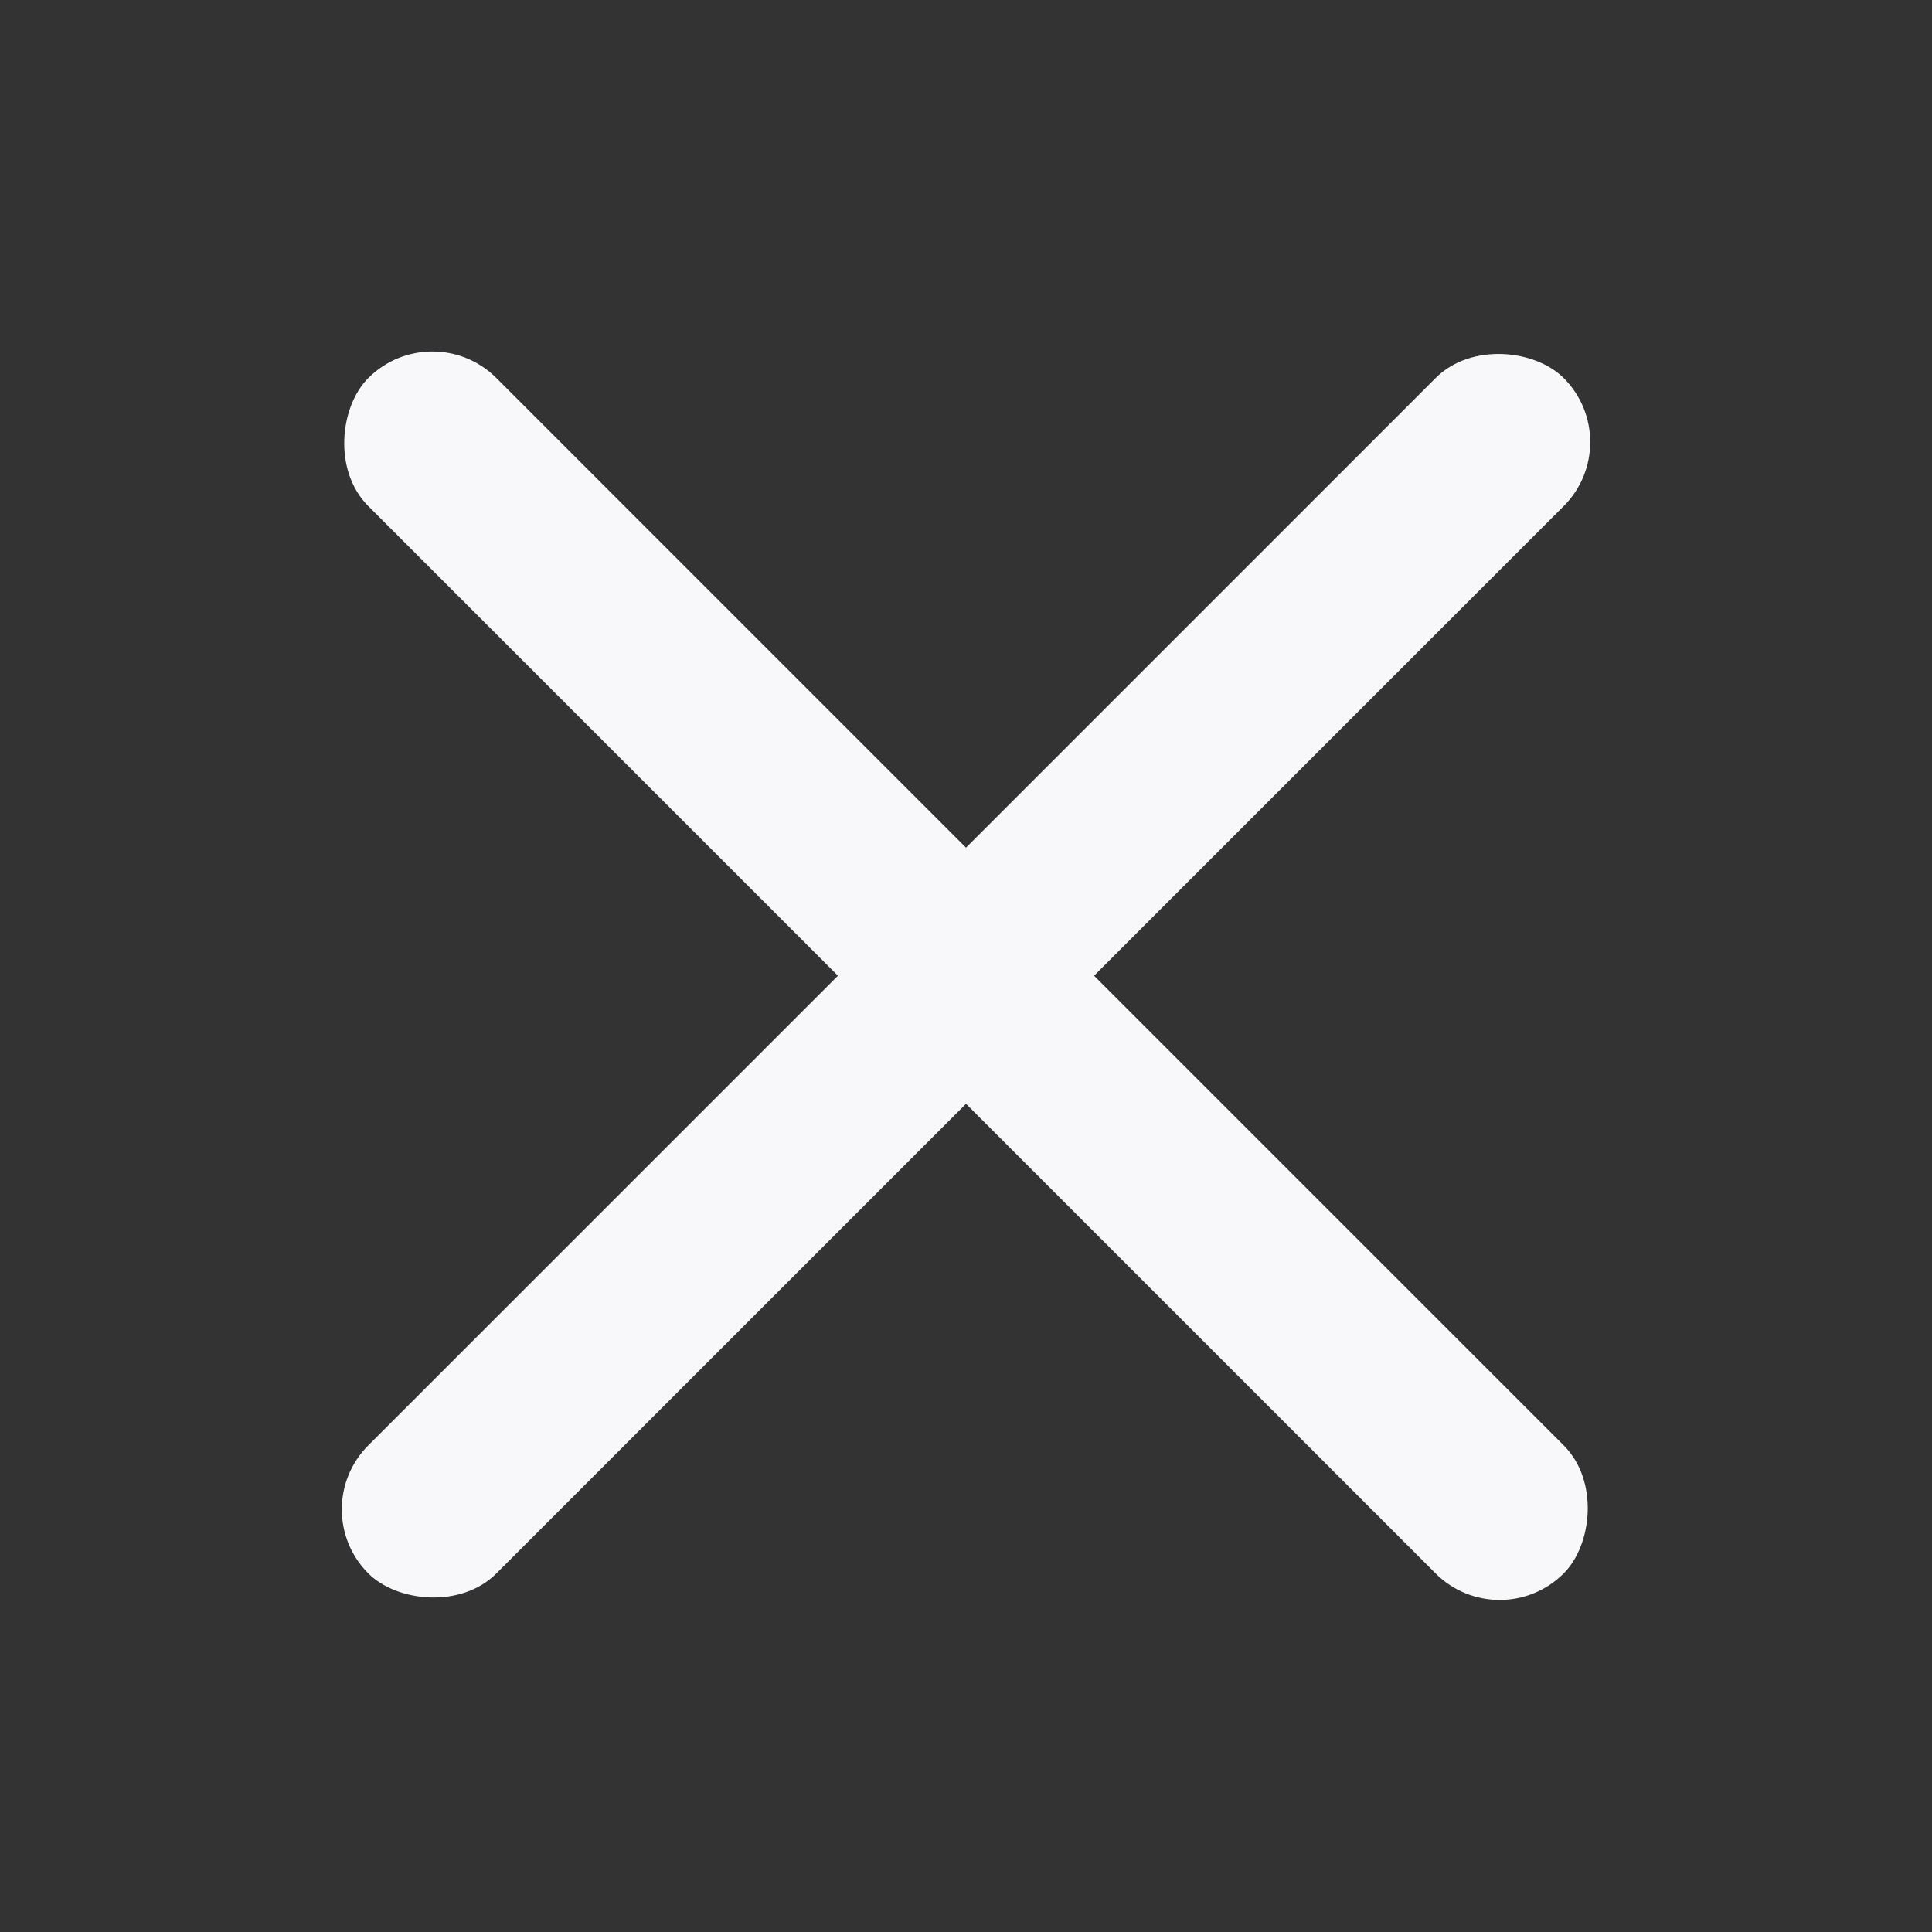 <svg width="32" height="32" viewBox="0 0 32 32" fill="none" xmlns="http://www.w3.org/2000/svg">
<rect x="0" y="0" width="32" height="32" fill="#333333" stroke="none"/>
<rect x="7.161" y="5.201" width="28" height="3" rx="1.5" transform="rotate(45 7.161 5.201)" fill="#F8F8FA"/>
<rect x="5.04" y="25" width="28" height="3" rx="1.5" transform="rotate(-45 5.04 25)" fill="#F8F8FA"/>
</svg>
